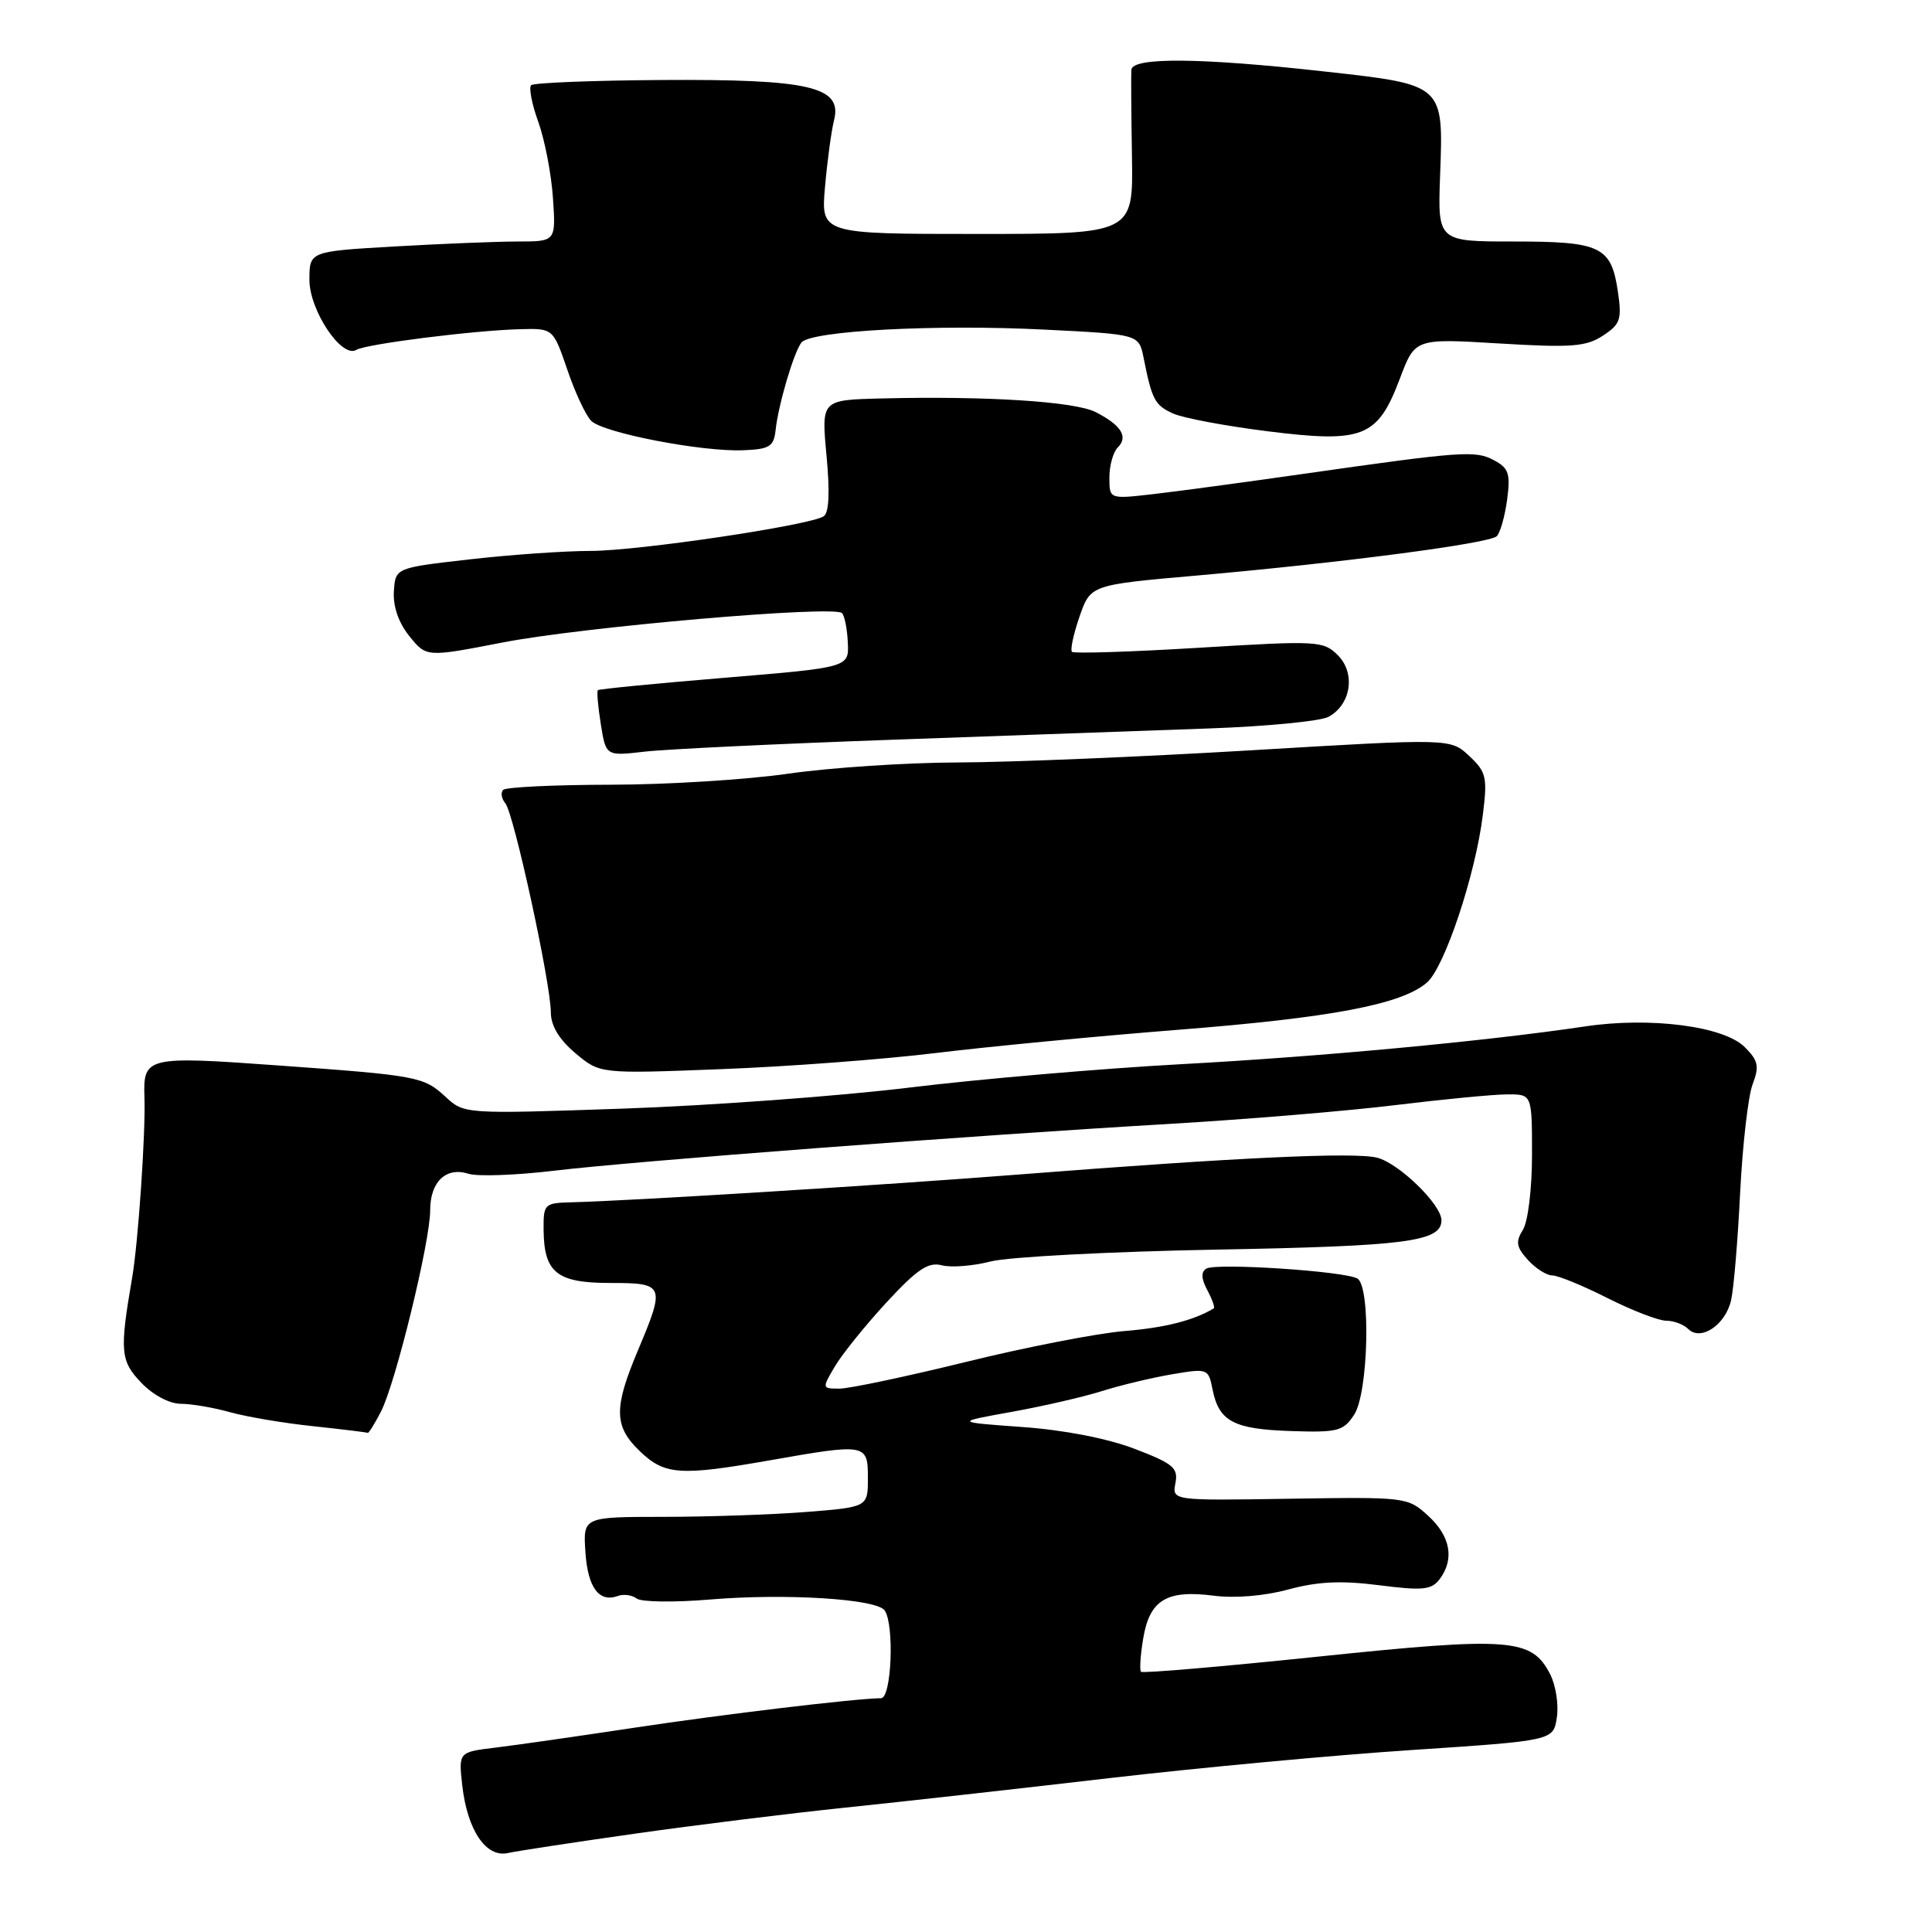 <?xml version="1.0" encoding="UTF-8" standalone="no"?>
<!DOCTYPE svg PUBLIC "-//W3C//DTD SVG 1.1//EN" "http://www.w3.org/Graphics/SVG/1.1/DTD/svg11.dtd" >
<svg xmlns="http://www.w3.org/2000/svg" xmlns:xlink="http://www.w3.org/1999/xlink" version="1.1" viewBox="0 0 256 256">
 <g >
 <path fill="currentColor"
d=" M 84.00 242.99 C 91.97 241.85 104.58 240.29 112.00 239.52 C 119.42 238.75 135.18 236.99 147.00 235.61 C 158.82 234.24 176.90 232.55 187.16 231.88 C 205.83 230.64 205.83 230.64 206.29 227.57 C 206.55 225.88 206.15 223.31 205.41 221.86 C 202.97 217.08 200.17 216.86 174.77 219.50 C 162.02 220.83 151.40 221.74 151.19 221.52 C 150.98 221.31 151.11 219.30 151.49 217.05 C 152.35 211.99 154.60 210.63 160.84 211.44 C 163.65 211.80 167.58 211.47 170.73 210.61 C 174.61 209.56 177.72 209.41 182.73 210.05 C 188.51 210.79 189.68 210.67 190.75 209.26 C 192.75 206.62 192.21 203.56 189.25 200.86 C 186.53 198.37 186.33 198.35 170.90 198.59 C 155.31 198.84 155.31 198.84 155.75 196.53 C 156.14 194.50 155.47 193.94 150.35 191.98 C 146.77 190.61 141.00 189.48 135.50 189.09 C 126.50 188.44 126.50 188.44 134.00 187.09 C 138.12 186.35 143.53 185.11 146.00 184.33 C 148.47 183.55 152.66 182.55 155.30 182.10 C 160.03 181.30 160.12 181.33 160.67 184.12 C 161.52 188.34 163.46 189.37 171.02 189.62 C 177.26 189.83 178.00 189.64 179.43 187.46 C 181.32 184.59 181.66 170.52 179.87 169.42 C 178.29 168.44 161.11 167.31 159.84 168.10 C 159.12 168.54 159.17 169.45 159.98 170.96 C 160.63 172.18 161.01 173.26 160.83 173.37 C 158.15 174.97 154.32 175.94 149.00 176.37 C 145.43 176.66 136.00 178.49 128.05 180.45 C 120.11 182.40 112.54 184.00 111.25 184.00 C 108.91 184.00 108.90 183.98 110.63 181.05 C 111.59 179.43 114.66 175.62 117.46 172.58 C 121.55 168.16 123.00 167.19 124.80 167.66 C 126.04 167.98 128.95 167.75 131.27 167.15 C 133.60 166.55 147.07 165.84 161.21 165.58 C 186.41 165.12 191.00 164.52 191.00 161.69 C 191.00 159.61 185.36 154.13 182.47 153.40 C 179.44 152.64 163.89 153.37 135.50 155.59 C 117.34 157.02 83.68 159.11 75.75 159.31 C 72.13 159.40 72.00 159.53 72.03 162.95 C 72.08 168.64 73.78 170.00 80.86 170.00 C 88.08 170.00 88.18 170.26 84.50 179.00 C 81.30 186.61 81.35 189.01 84.80 192.31 C 88.08 195.45 90.12 195.59 102.00 193.50 C 114.79 191.25 115.00 191.28 115.00 195.85 C 115.00 199.70 115.00 199.70 106.75 200.35 C 102.21 200.70 93.72 200.99 87.88 200.99 C 77.26 201.00 77.26 201.00 77.57 205.65 C 77.88 210.37 79.38 212.39 81.88 211.47 C 82.63 211.19 83.76 211.35 84.38 211.82 C 84.99 212.28 89.33 212.34 94.00 211.95 C 104.10 211.10 116.20 211.86 117.23 213.40 C 118.53 215.34 118.13 225.00 116.75 225.02 C 113.22 225.07 95.92 227.14 84.00 228.94 C 76.58 230.06 68.31 231.25 65.63 231.57 C 60.76 232.16 60.76 232.16 61.25 236.57 C 61.92 242.50 64.39 246.17 67.28 245.54 C 68.50 245.27 76.03 244.12 84.00 242.99 Z  M 50.48 187.04 C 52.41 183.31 57.00 164.54 57.00 160.37 C 57.00 156.59 59.10 154.58 62.08 155.53 C 63.28 155.91 68.36 155.73 73.38 155.13 C 84.09 153.85 128.60 150.47 155.00 148.92 C 165.18 148.32 178.68 147.20 185.00 146.42 C 191.32 145.65 197.96 145.01 199.75 145.01 C 203.00 145.00 203.00 145.00 203.00 153.01 C 203.00 157.53 202.47 161.87 201.79 162.96 C 200.80 164.55 200.92 165.25 202.45 166.94 C 203.47 168.07 204.93 169.00 205.68 169.00 C 206.44 169.00 209.73 170.35 213.00 172.00 C 216.27 173.65 219.77 175.00 220.77 175.00 C 221.78 175.00 223.09 175.49 223.69 176.09 C 225.36 177.76 228.64 175.56 229.38 172.28 C 229.73 170.75 230.27 164.32 230.58 158.00 C 230.90 151.68 231.64 145.23 232.23 143.68 C 233.14 141.28 232.98 140.54 231.19 138.75 C 228.42 135.97 218.66 134.71 210.00 136.01 C 196.92 137.96 175.04 140.01 156.50 141.01 C 146.05 141.58 129.85 142.97 120.50 144.11 C 111.15 145.25 94.05 146.50 82.50 146.90 C 61.50 147.62 61.50 147.62 59.01 145.31 C 56.15 142.66 55.32 142.50 36.76 141.17 C 19.42 139.92 18.96 140.03 19.14 145.37 C 19.31 150.09 18.31 164.70 17.50 169.37 C 15.84 179.01 15.95 180.34 18.71 183.21 C 20.26 184.84 22.44 186.00 23.94 186.01 C 25.35 186.01 28.30 186.51 30.50 187.13 C 32.70 187.74 37.65 188.58 41.50 188.98 C 45.35 189.39 48.60 189.79 48.72 189.86 C 48.85 189.94 49.64 188.67 50.48 187.04 Z  M 124.00 139.53 C 130.88 138.69 145.27 137.31 156.00 136.46 C 176.39 134.86 185.69 133.10 189.06 130.21 C 191.40 128.22 195.50 115.94 196.48 108.00 C 197.11 102.98 196.95 102.30 194.68 100.17 C 192.20 97.84 192.20 97.84 165.75 99.42 C 151.20 100.29 133.72 101.01 126.90 101.03 C 120.08 101.05 110.00 101.72 104.50 102.51 C 99.00 103.31 88.39 103.97 80.92 103.98 C 73.45 103.99 67.04 104.30 66.68 104.66 C 66.31 105.02 66.45 105.83 66.97 106.46 C 68.09 107.82 72.99 130.31 72.99 134.16 C 73.00 135.93 74.09 137.74 76.25 139.56 C 79.50 142.29 79.50 142.29 95.50 141.67 C 104.30 141.34 117.12 140.37 124.00 139.53 Z  M 118.50 98.01 C 133.90 97.46 152.70 96.79 160.28 96.52 C 167.86 96.25 174.95 95.56 176.02 94.99 C 179.02 93.38 179.66 89.21 177.27 86.82 C 175.35 84.91 174.63 84.87 158.89 85.83 C 149.87 86.38 142.29 86.62 142.04 86.37 C 141.79 86.12 142.24 84.03 143.04 81.71 C 144.50 77.50 144.50 77.50 158.50 76.27 C 177.99 74.55 197.34 72.01 198.33 71.05 C 198.78 70.61 199.40 68.43 199.70 66.22 C 200.16 62.77 199.92 62.03 197.97 60.99 C 195.50 59.66 193.79 59.78 172.50 62.82 C 164.80 63.92 155.91 65.12 152.75 65.48 C 147.00 66.14 147.00 66.14 147.00 63.27 C 147.00 61.69 147.50 59.90 148.11 59.29 C 149.53 57.87 148.58 56.35 145.19 54.61 C 142.42 53.19 130.63 52.45 116.66 52.80 C 108.83 53.00 108.83 53.00 109.52 60.38 C 109.98 65.29 109.85 67.97 109.13 68.42 C 107.15 69.64 84.58 72.99 78.29 73.00 C 74.87 73.00 67.64 73.50 62.23 74.12 C 52.39 75.24 52.39 75.24 52.19 78.37 C 52.07 80.36 52.81 82.52 54.25 84.30 C 56.50 87.09 56.50 87.09 66.56 85.14 C 77.19 83.07 110.52 80.18 111.57 81.24 C 111.91 81.58 112.26 83.34 112.34 85.15 C 112.50 88.44 112.50 88.44 96.00 89.81 C 86.92 90.56 79.37 91.30 79.22 91.45 C 79.06 91.61 79.24 93.64 79.61 95.96 C 80.29 100.19 80.29 100.19 85.39 99.60 C 88.20 99.27 103.10 98.56 118.50 98.01 Z  M 102.77 57.00 C 103.12 53.69 105.15 46.78 106.18 45.40 C 107.35 43.83 124.00 42.94 138.51 43.68 C 150.91 44.30 150.91 44.30 151.53 47.40 C 152.65 53.00 153.01 53.68 155.43 54.79 C 156.75 55.39 162.40 56.45 168.00 57.15 C 180.65 58.73 182.55 57.97 185.50 50.14 C 187.50 44.84 187.50 44.84 198.64 45.51 C 208.21 46.09 210.16 45.94 212.39 44.48 C 214.71 42.96 214.92 42.33 214.38 38.64 C 213.49 32.65 212.14 32.00 200.56 32.00 C 190.50 32.00 190.50 32.00 190.82 23.25 C 191.27 11.13 191.40 11.24 175.48 9.47 C 159.07 7.64 150.03 7.56 149.91 9.25 C 149.86 9.94 149.90 15.11 149.99 20.75 C 150.16 31.00 150.16 31.00 129.46 31.00 C 108.77 31.00 108.77 31.00 109.32 24.75 C 109.62 21.31 110.16 17.33 110.52 15.91 C 111.63 11.49 107.31 10.48 87.73 10.60 C 78.51 10.66 70.70 10.97 70.38 11.29 C 70.05 11.61 70.48 13.82 71.34 16.19 C 72.19 18.56 73.06 23.09 73.27 26.25 C 73.66 32.00 73.66 32.00 68.58 32.00 C 65.79 32.01 58.44 32.30 52.25 32.66 C 41.00 33.31 41.00 33.31 41.00 37.08 C 41.00 41.14 45.29 47.55 47.22 46.36 C 48.47 45.59 62.76 43.78 68.90 43.62 C 73.29 43.50 73.29 43.50 75.17 48.98 C 76.19 52.00 77.62 55.05 78.34 55.77 C 79.94 57.36 93.01 59.89 98.50 59.66 C 101.98 59.52 102.53 59.17 102.77 57.00 Z "/>
</g>
</svg>